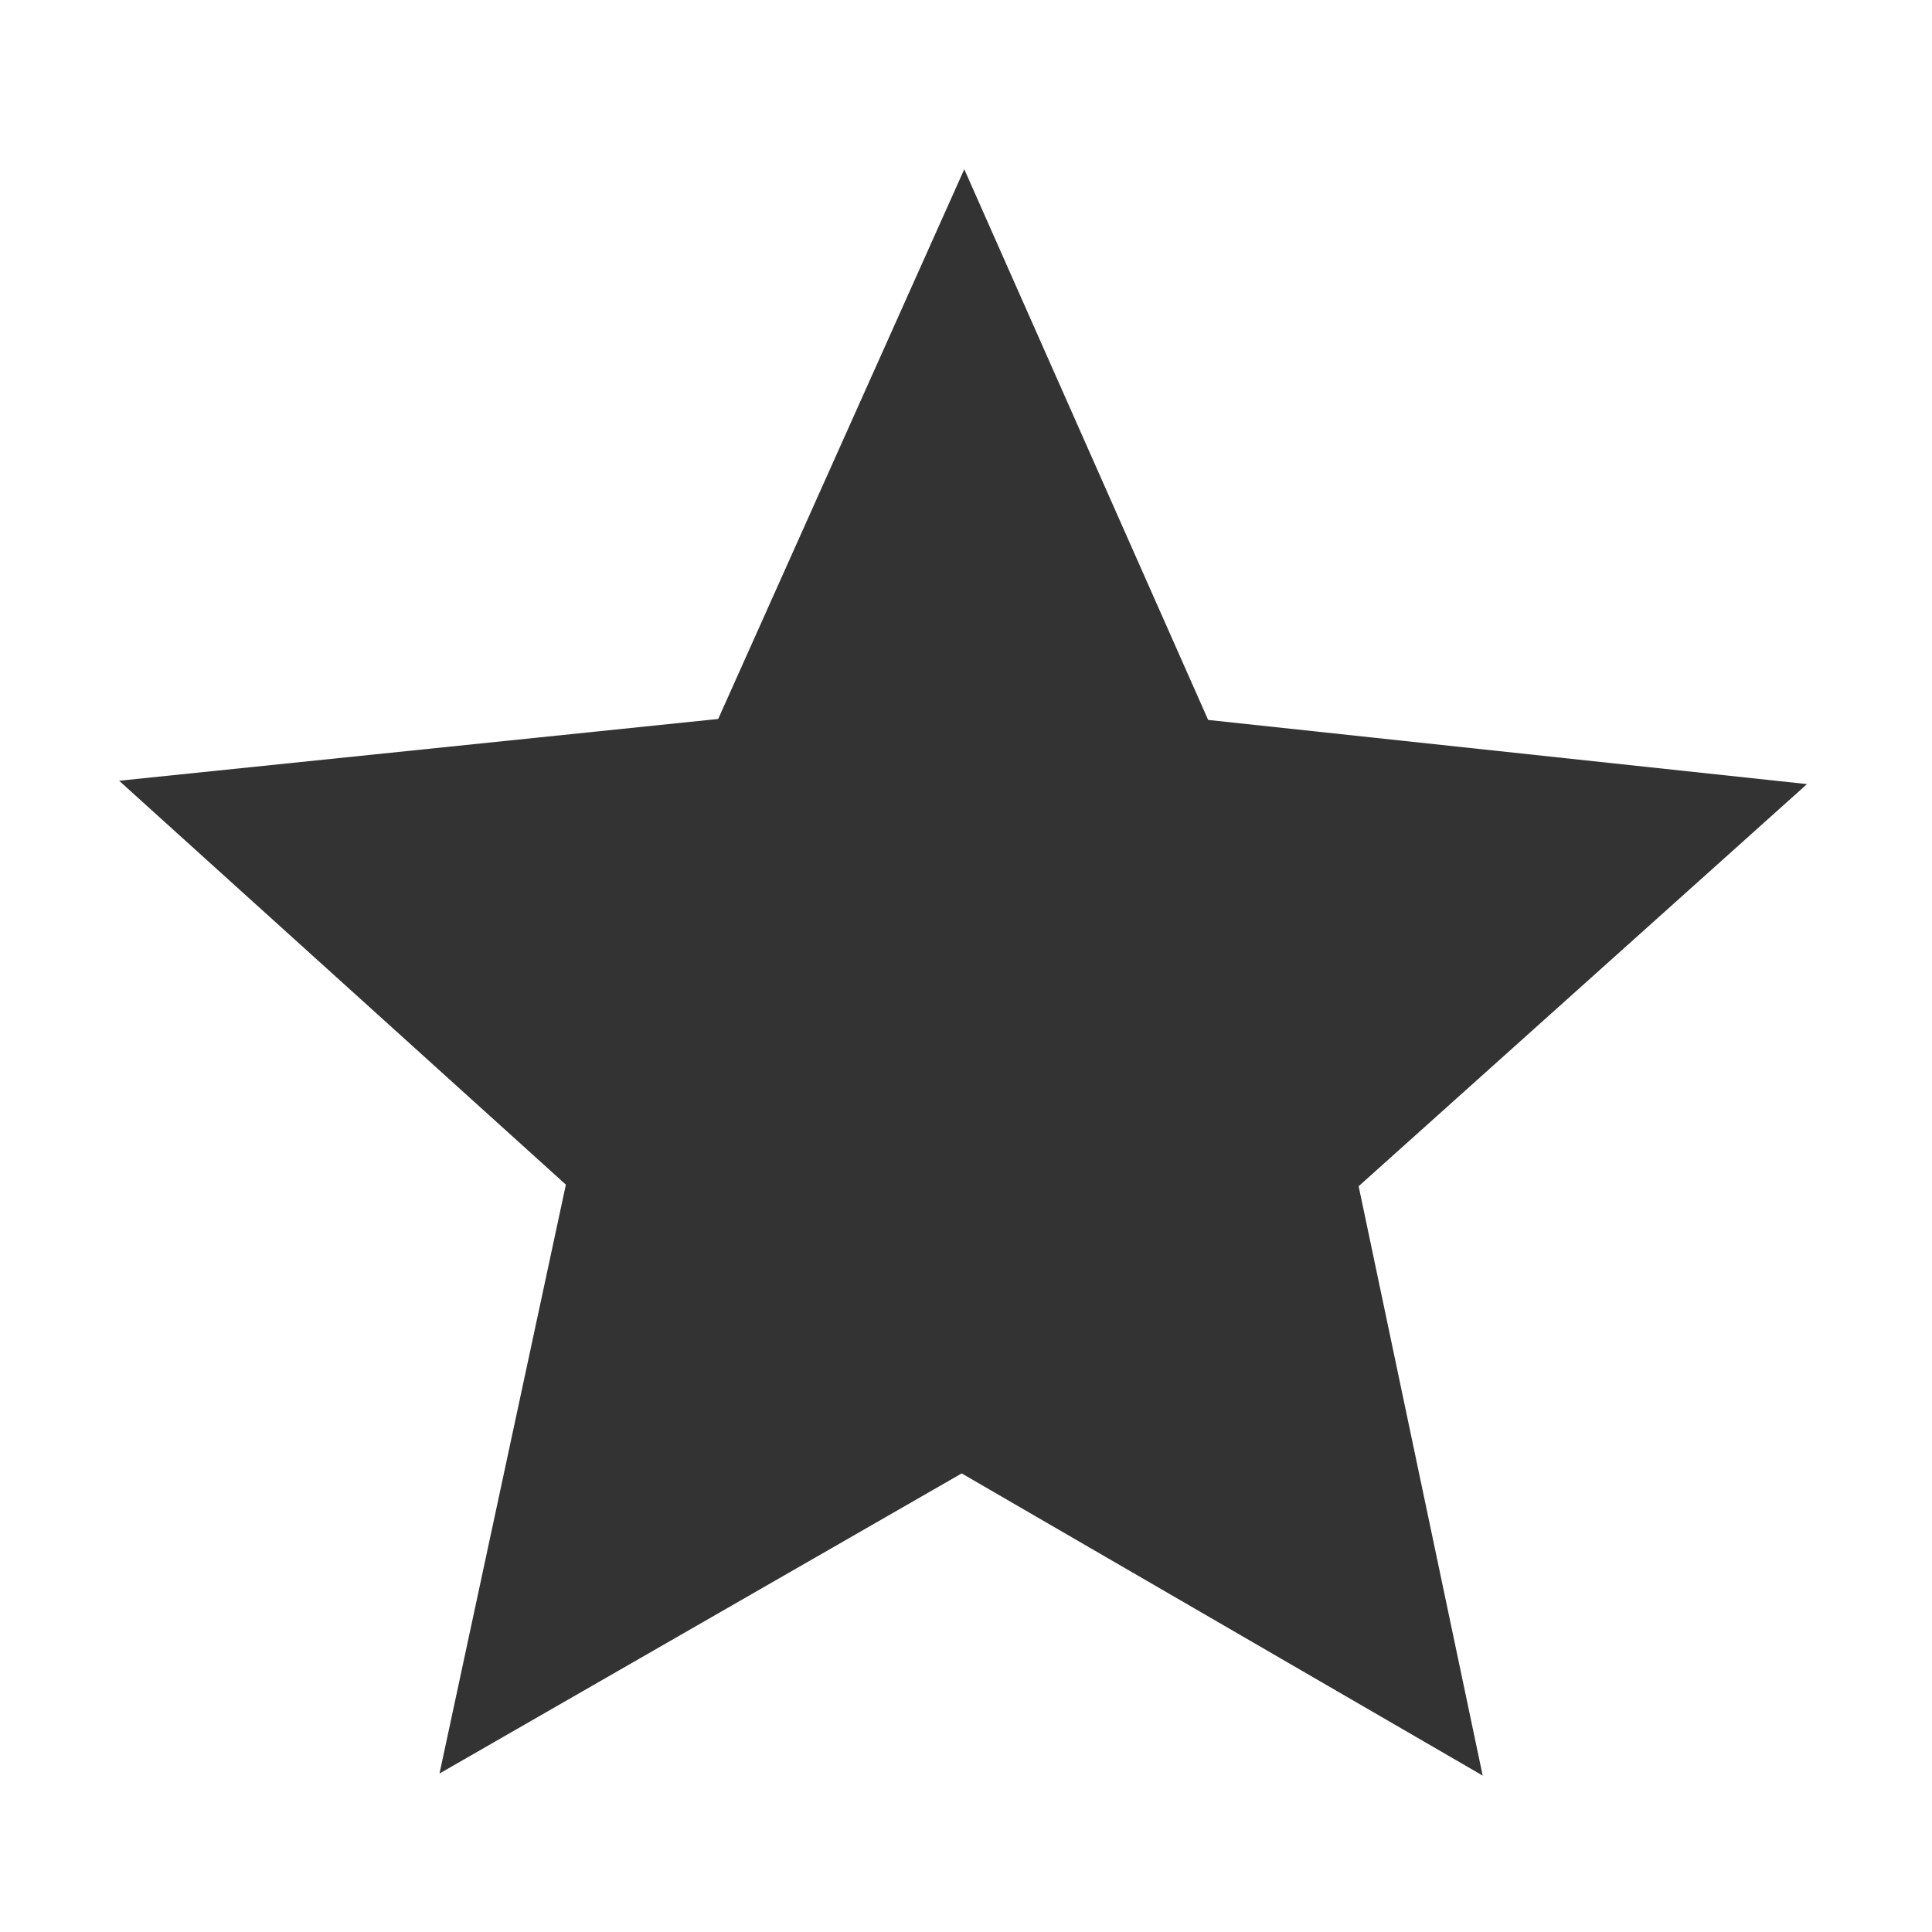 <?xml version="1.0" standalone="no"?><!DOCTYPE svg PUBLIC "-//W3C//DTD SVG 1.1//EN" "http://www.w3.org/Graphics/SVG/1.1/DTD/svg11.dtd"><svg class="icon" width="16px" height="16.00px" viewBox="0 0 1024 1024" version="1.1" xmlns="http://www.w3.org/2000/svg"><path fill="#333333" d="M511.083 89.707 640.348 381.583 957.757 415.585 720.11 628.728 785.853 941.1 509.716 780.939 232.944 940.007 299.926 627.883 63.132 413.811 380.657 381.065 511.083 89.707Z" /></svg>